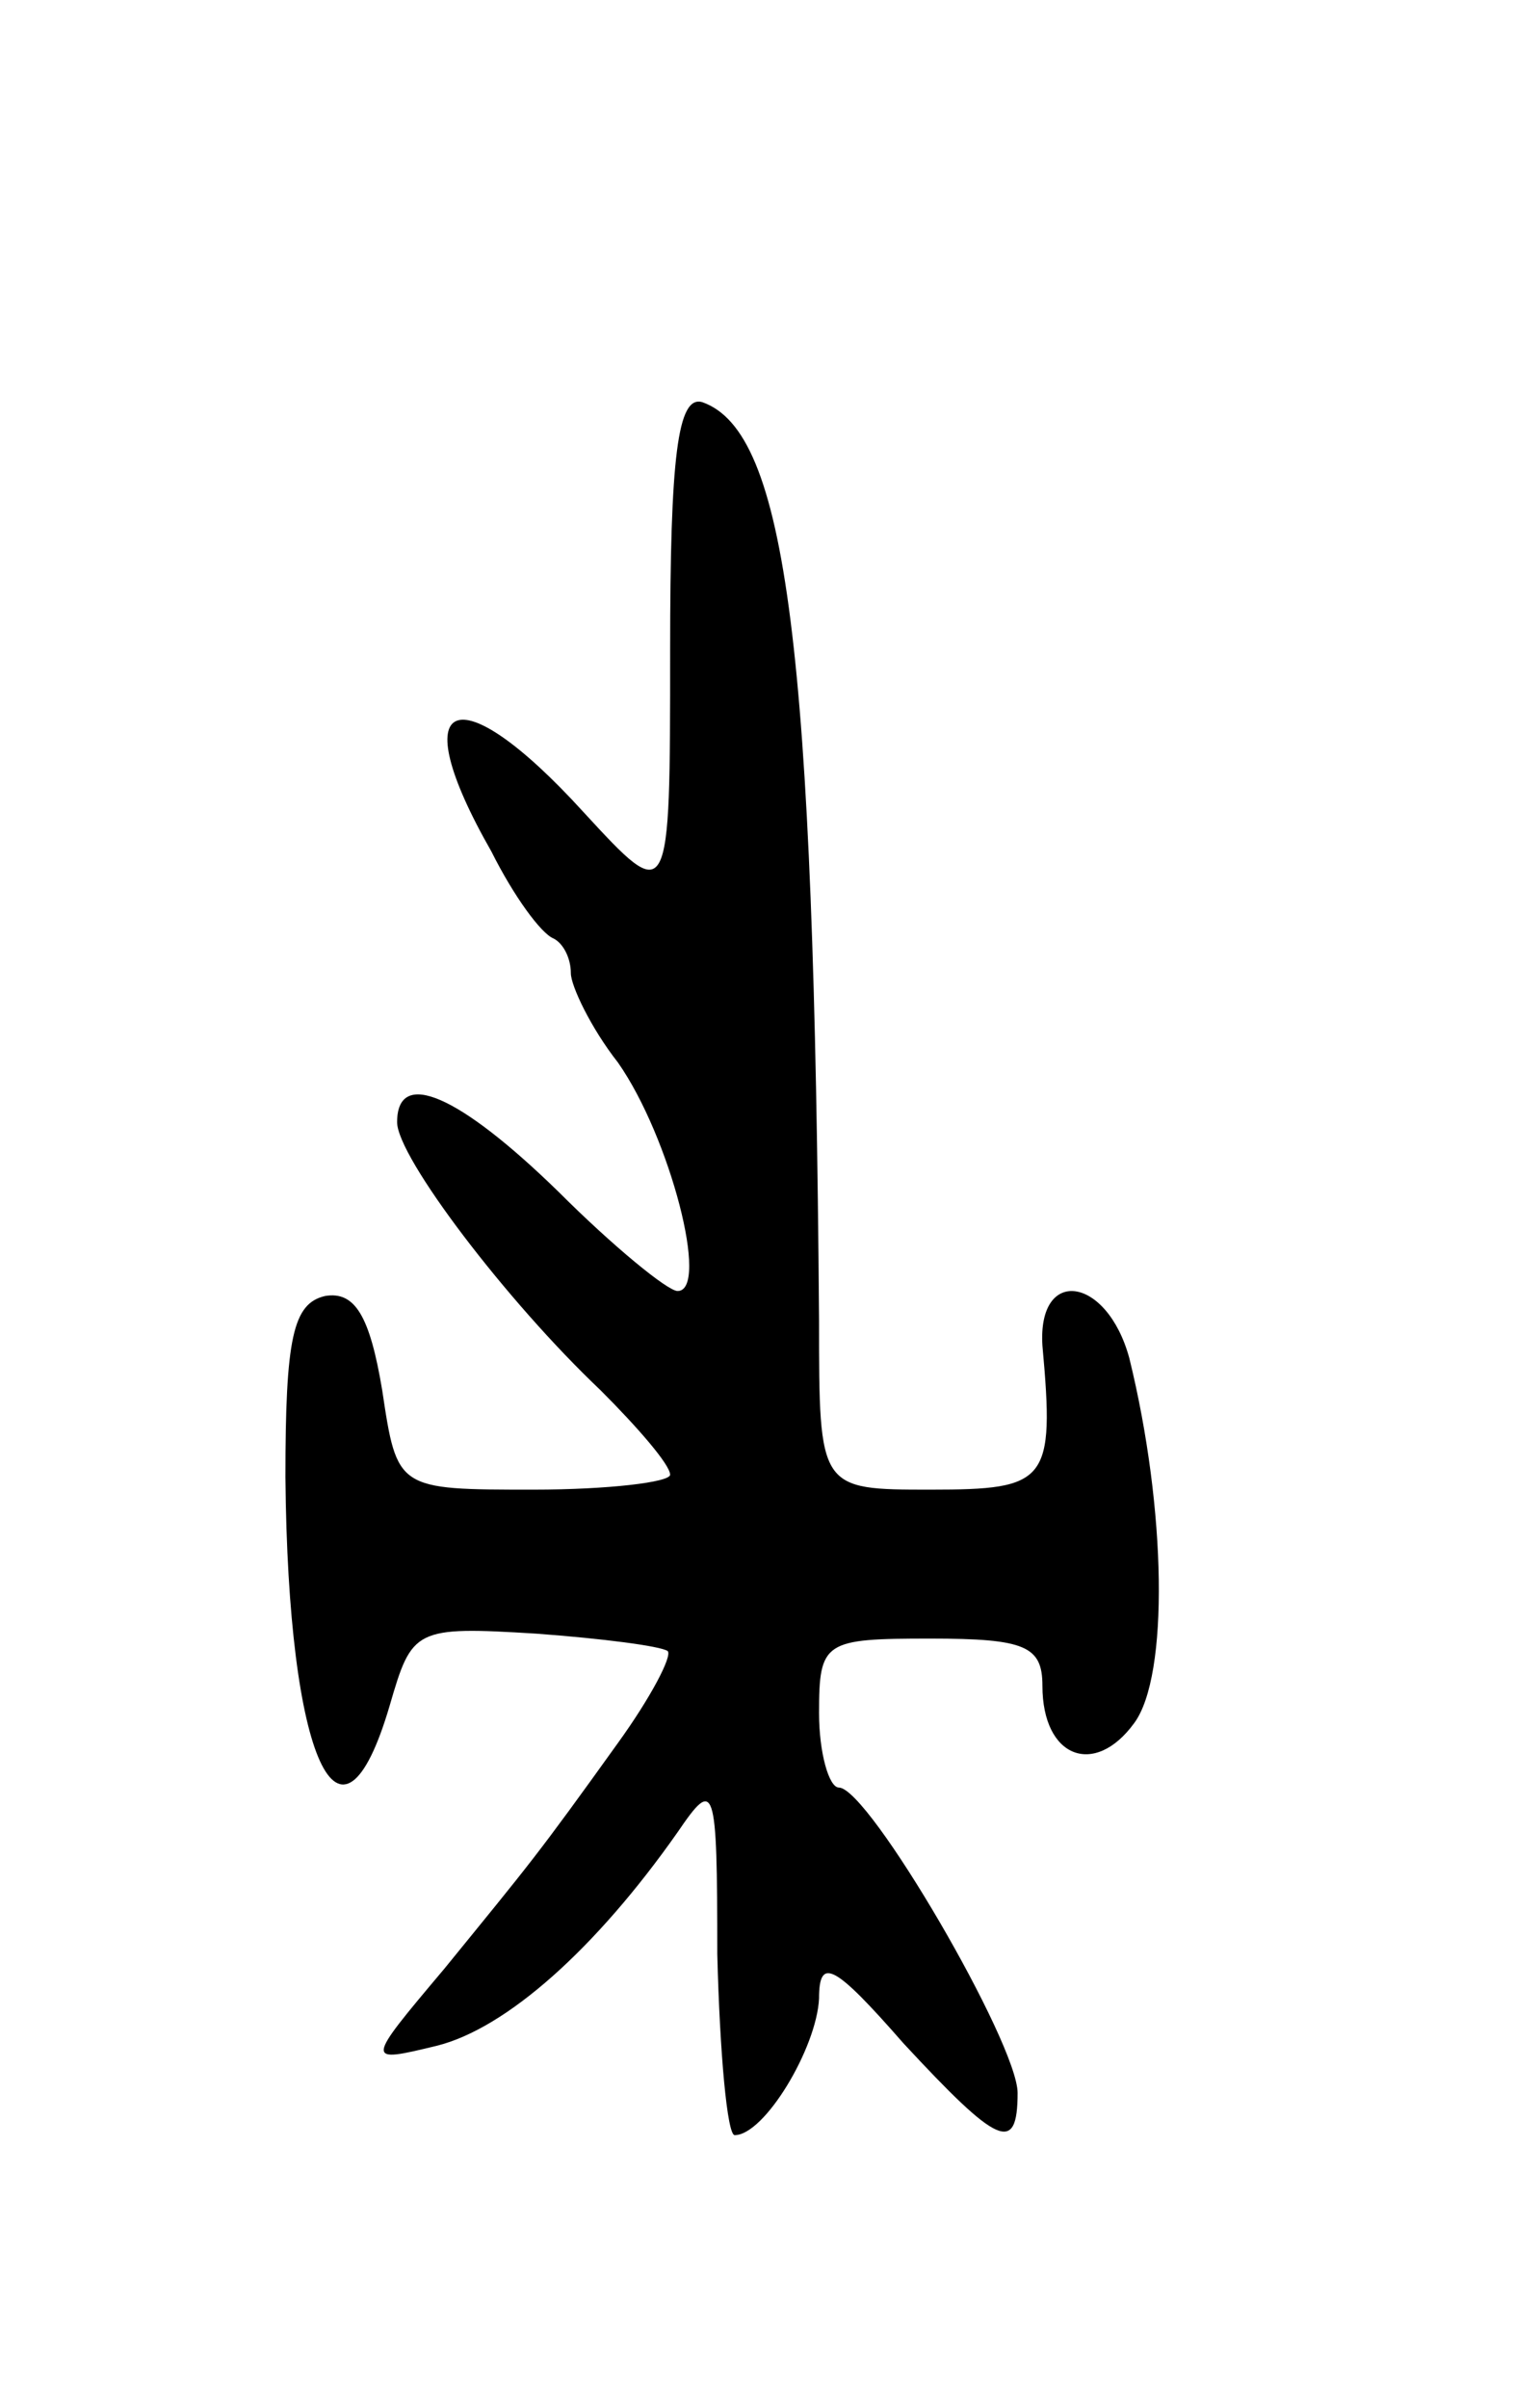 <svg version="1.0" xmlns="http://www.w3.org/2000/svg"
 width="61pt" height="97pt" viewBox="0 0 61 97"
 preserveAspectRatio="xMidYMid meet">
<g transform="translate(0,97) scale(0.1,-0.1)"
fill="#000000" stroke="none">
<path d="M270 708 c0 -103 0 -103 -35 -65 -51 56 -73 47 -37 -16 9 -18 20 -33
25 -35 4 -2 7 -8 7 -14 0 -5 8 -22 19 -36 21 -30 37 -92 24 -92 -4 0 -26 18
-48 40 -40 39 -65 50 -65 28 0 -14 44 -72 82 -108 15 -15 28 -30 28 -34 0 -3
-25 -6 -55 -6 -55 0 -55 0 -61 40 -5 30 -11 40 -23 38 -13 -3 -16 -17 -16 -73
1 -114 22 -160 42 -92 9 31 10 32 59 29 27 -2 50 -5 53 -7 2 -2 -7 -19 -20
-37 -33 -46 -35 -48 -70 -91 -32 -38 -32 -38 -3 -31 28 7 64 39 97 86 15 22
16 20 16 -49 1 -40 4 -73 7 -73 12 0 33 35 34 55 0 17 6 14 34 -18 38 -41 46
-45 46 -20 0 20 -60 123 -72 123 -4 0 -8 14 -8 30 0 29 2 30 45 30 38 0 45 -3
45 -19 0 -29 21 -37 37 -15 14 19 13 86 -2 147 -9 33 -37 37 -35 5 5 -55 2
-58 -45 -58 -45 0 -45 0 -45 68 -2 271 -13 358 -47 370 -10 3 -13 -22 -13
-100z"/>
</g>
</svg>
